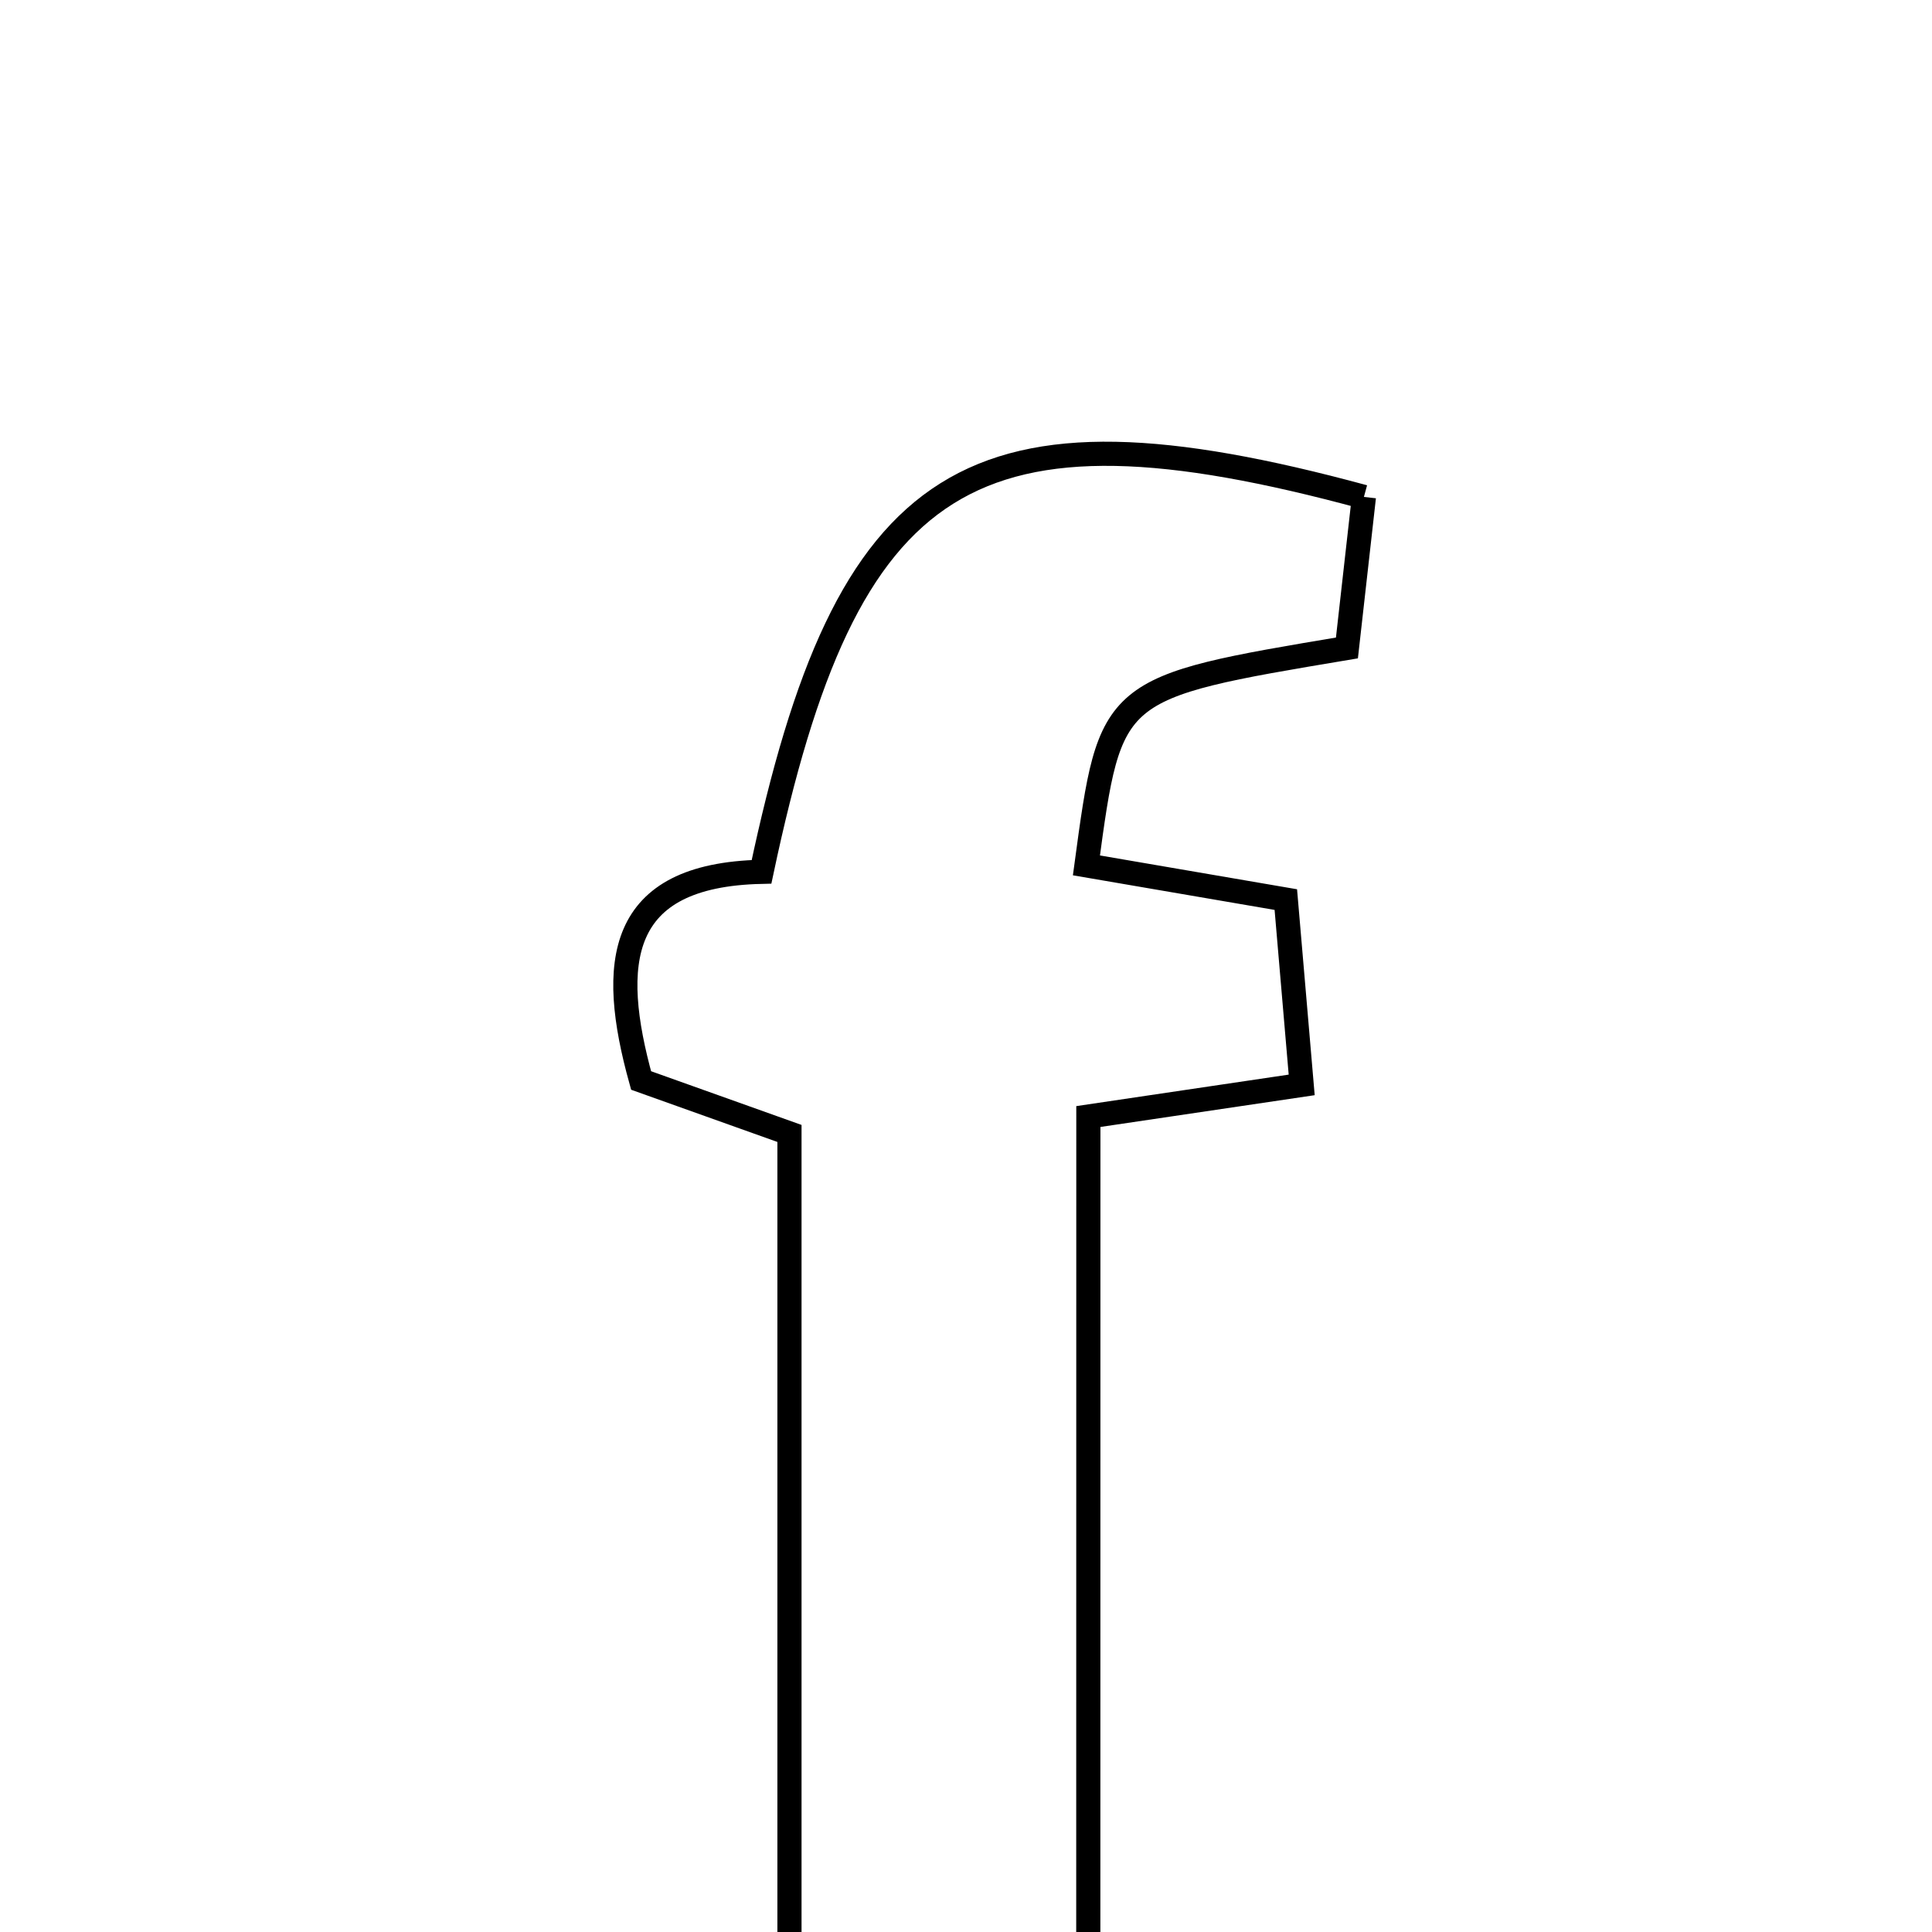 <svg xmlns="http://www.w3.org/2000/svg" viewBox="0.0 0.0 24.0 24.0" height="200px" width="200px"><path fill="none" stroke="black" stroke-width=".3" stroke-opacity="1.0"  filling="0" d="M16.943 6.173 C16.873 6.793 16.8 7.445 16.732 8.049 C13.794 8.541 13.794 8.541 13.496 10.75 C14.248 10.879 15.006 11.009 15.973 11.175 C16.032 11.857 16.095 12.605 16.17 13.477 C15.252 13.613 14.488 13.727 13.52 13.87 C13.519 17.45 13.519 20.989 13.519 24.837 C12.092 24.837 11.068 24.837 9.807 24.837 C9.807 21.174 9.807 17.635 9.807 14.08 C9.042 13.807 8.482 13.607 7.964 13.422 C7.558 11.963 7.662 10.87 9.46 10.83 C10.517 5.832 12.05 4.846 16.943 6.173"></path></svg>